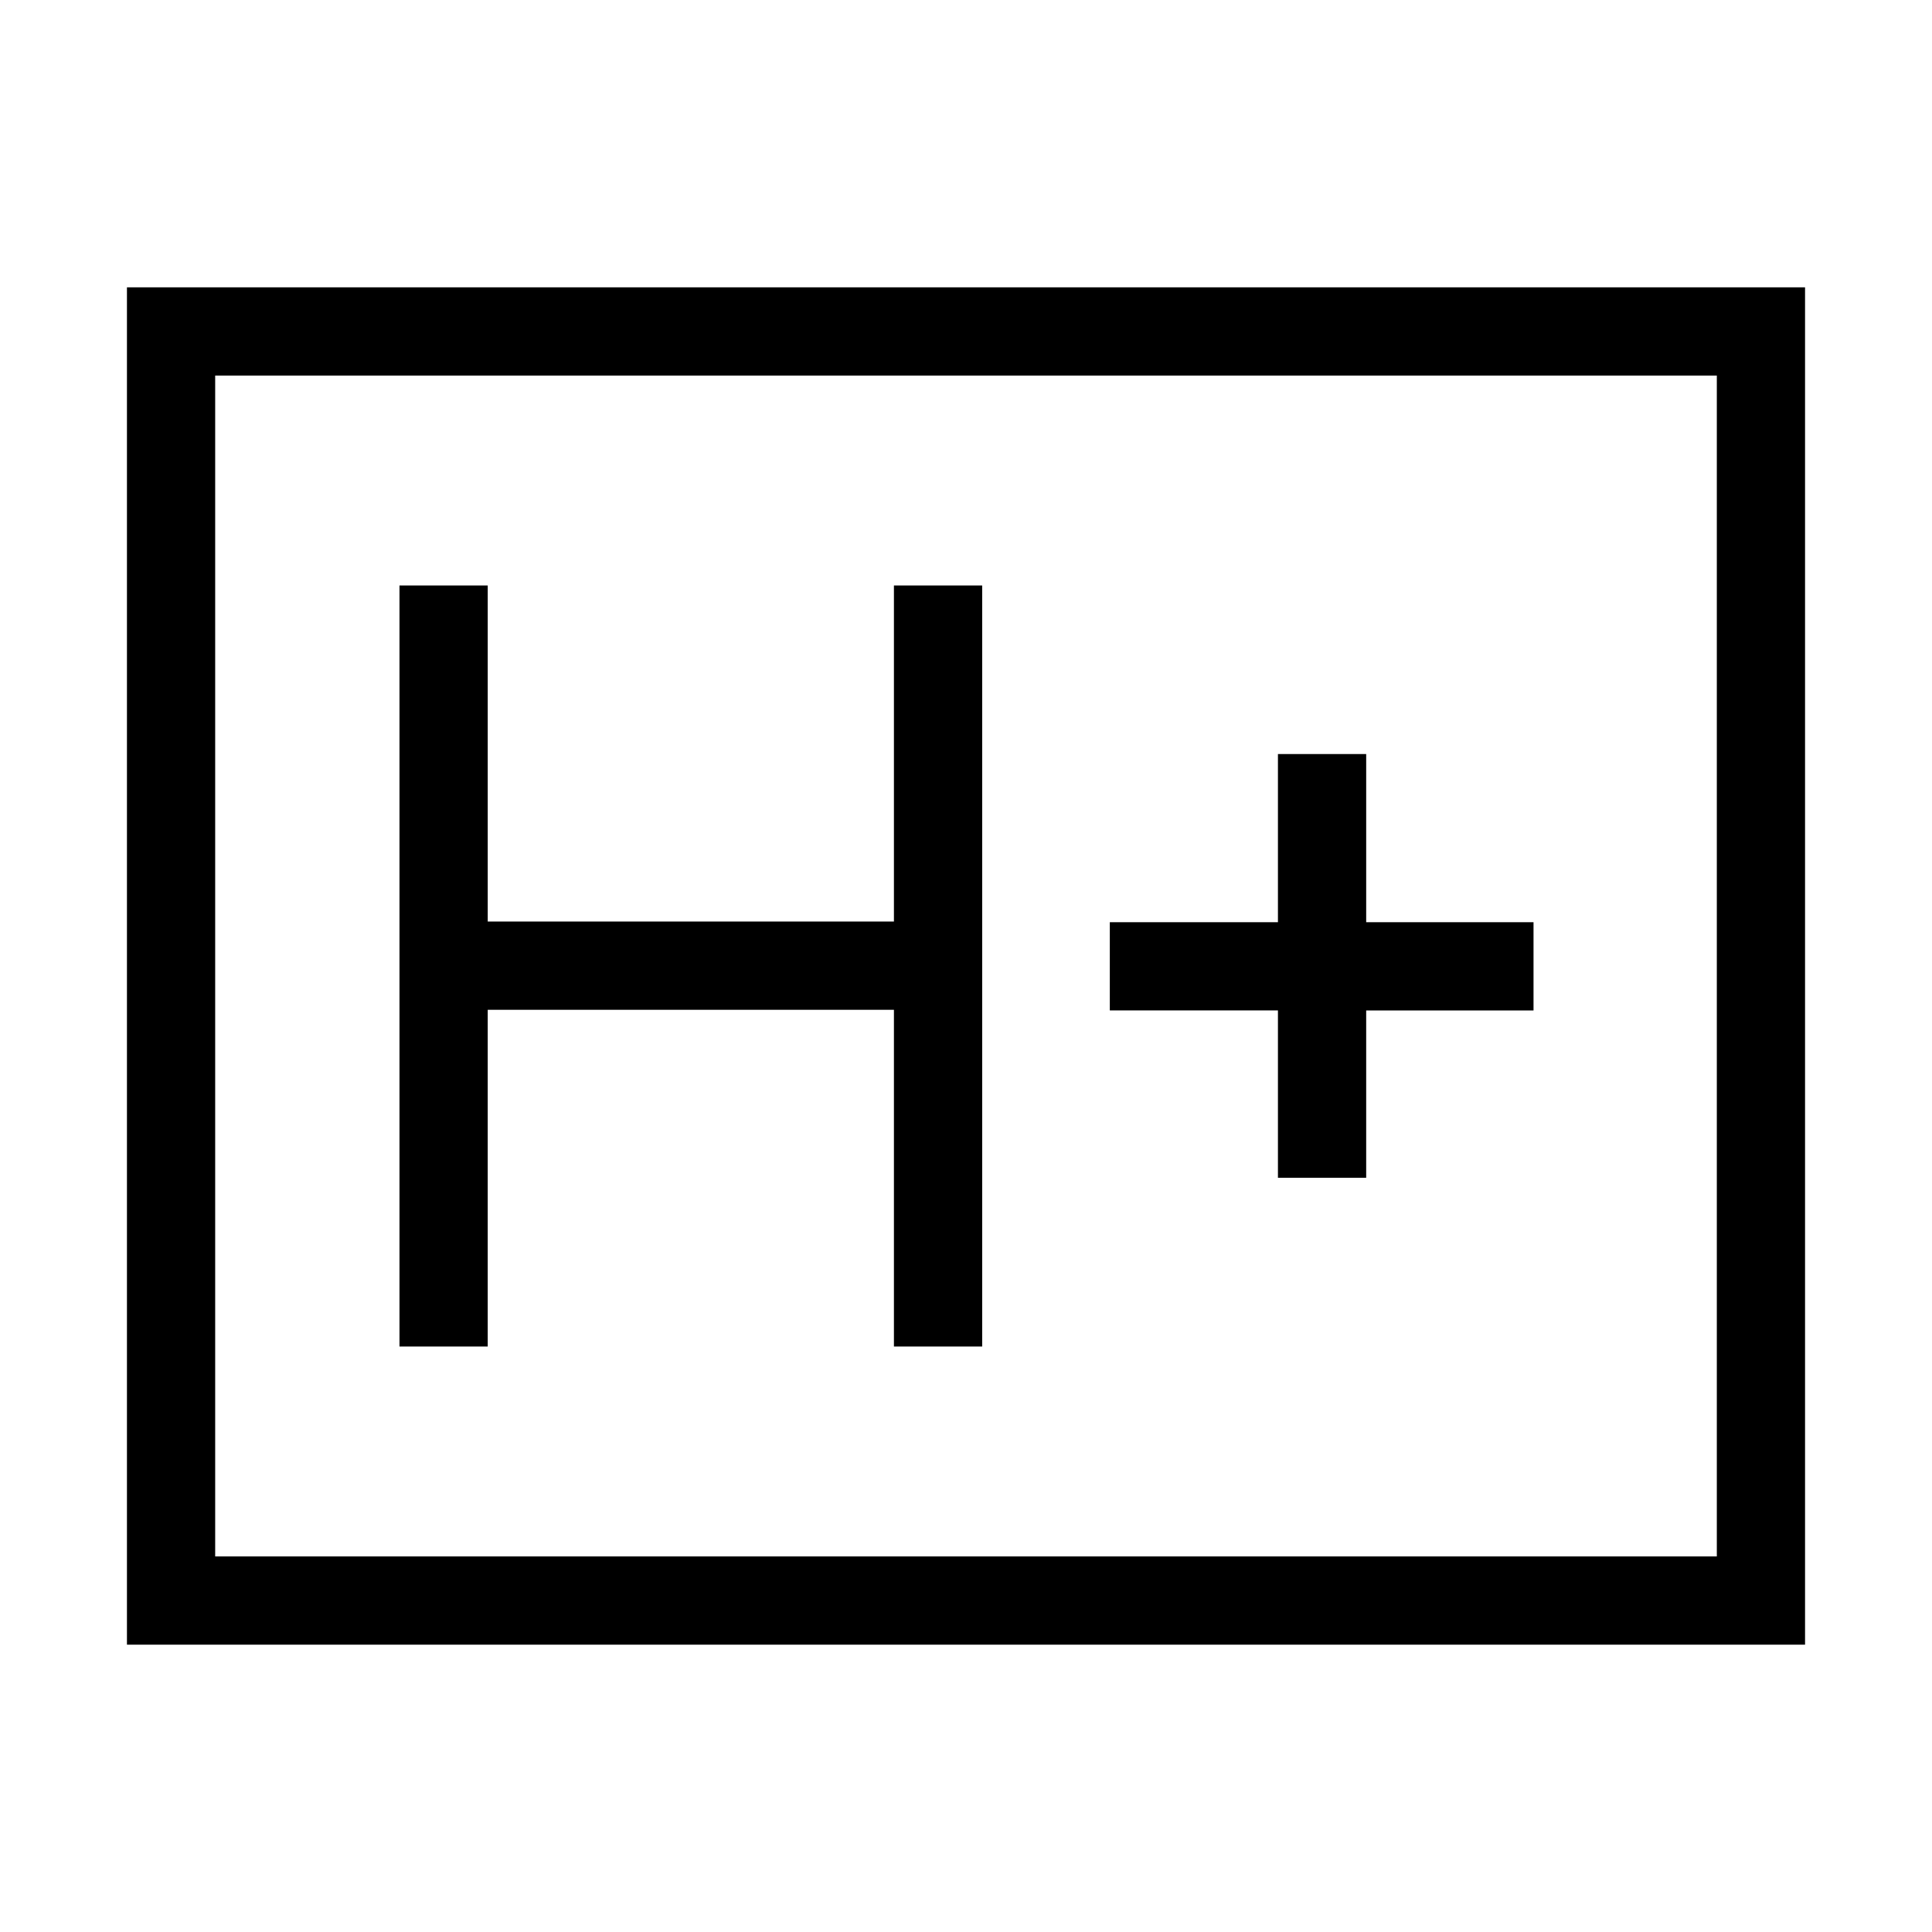 <svg xmlns="http://www.w3.org/2000/svg" height="48" viewBox="0 -960 960 960" width="48"><path d="M198.5-290.92h43.85v-167.31h201.84v167.31h43.85v-378.16h-43.85v167H242.35v-167H198.5v378.16ZM635-374.77h43.85v-83.15H762v-43.85h-83.15v-83.54H635v83.54h-83.54v43.85H635v83.15Zm-571.92 232v-674.46h833.84v674.46H63.08Zm43.84-43.85h746.16v-586.76H106.92v586.76Zm0 0v-586.76 586.76Z"/></svg>